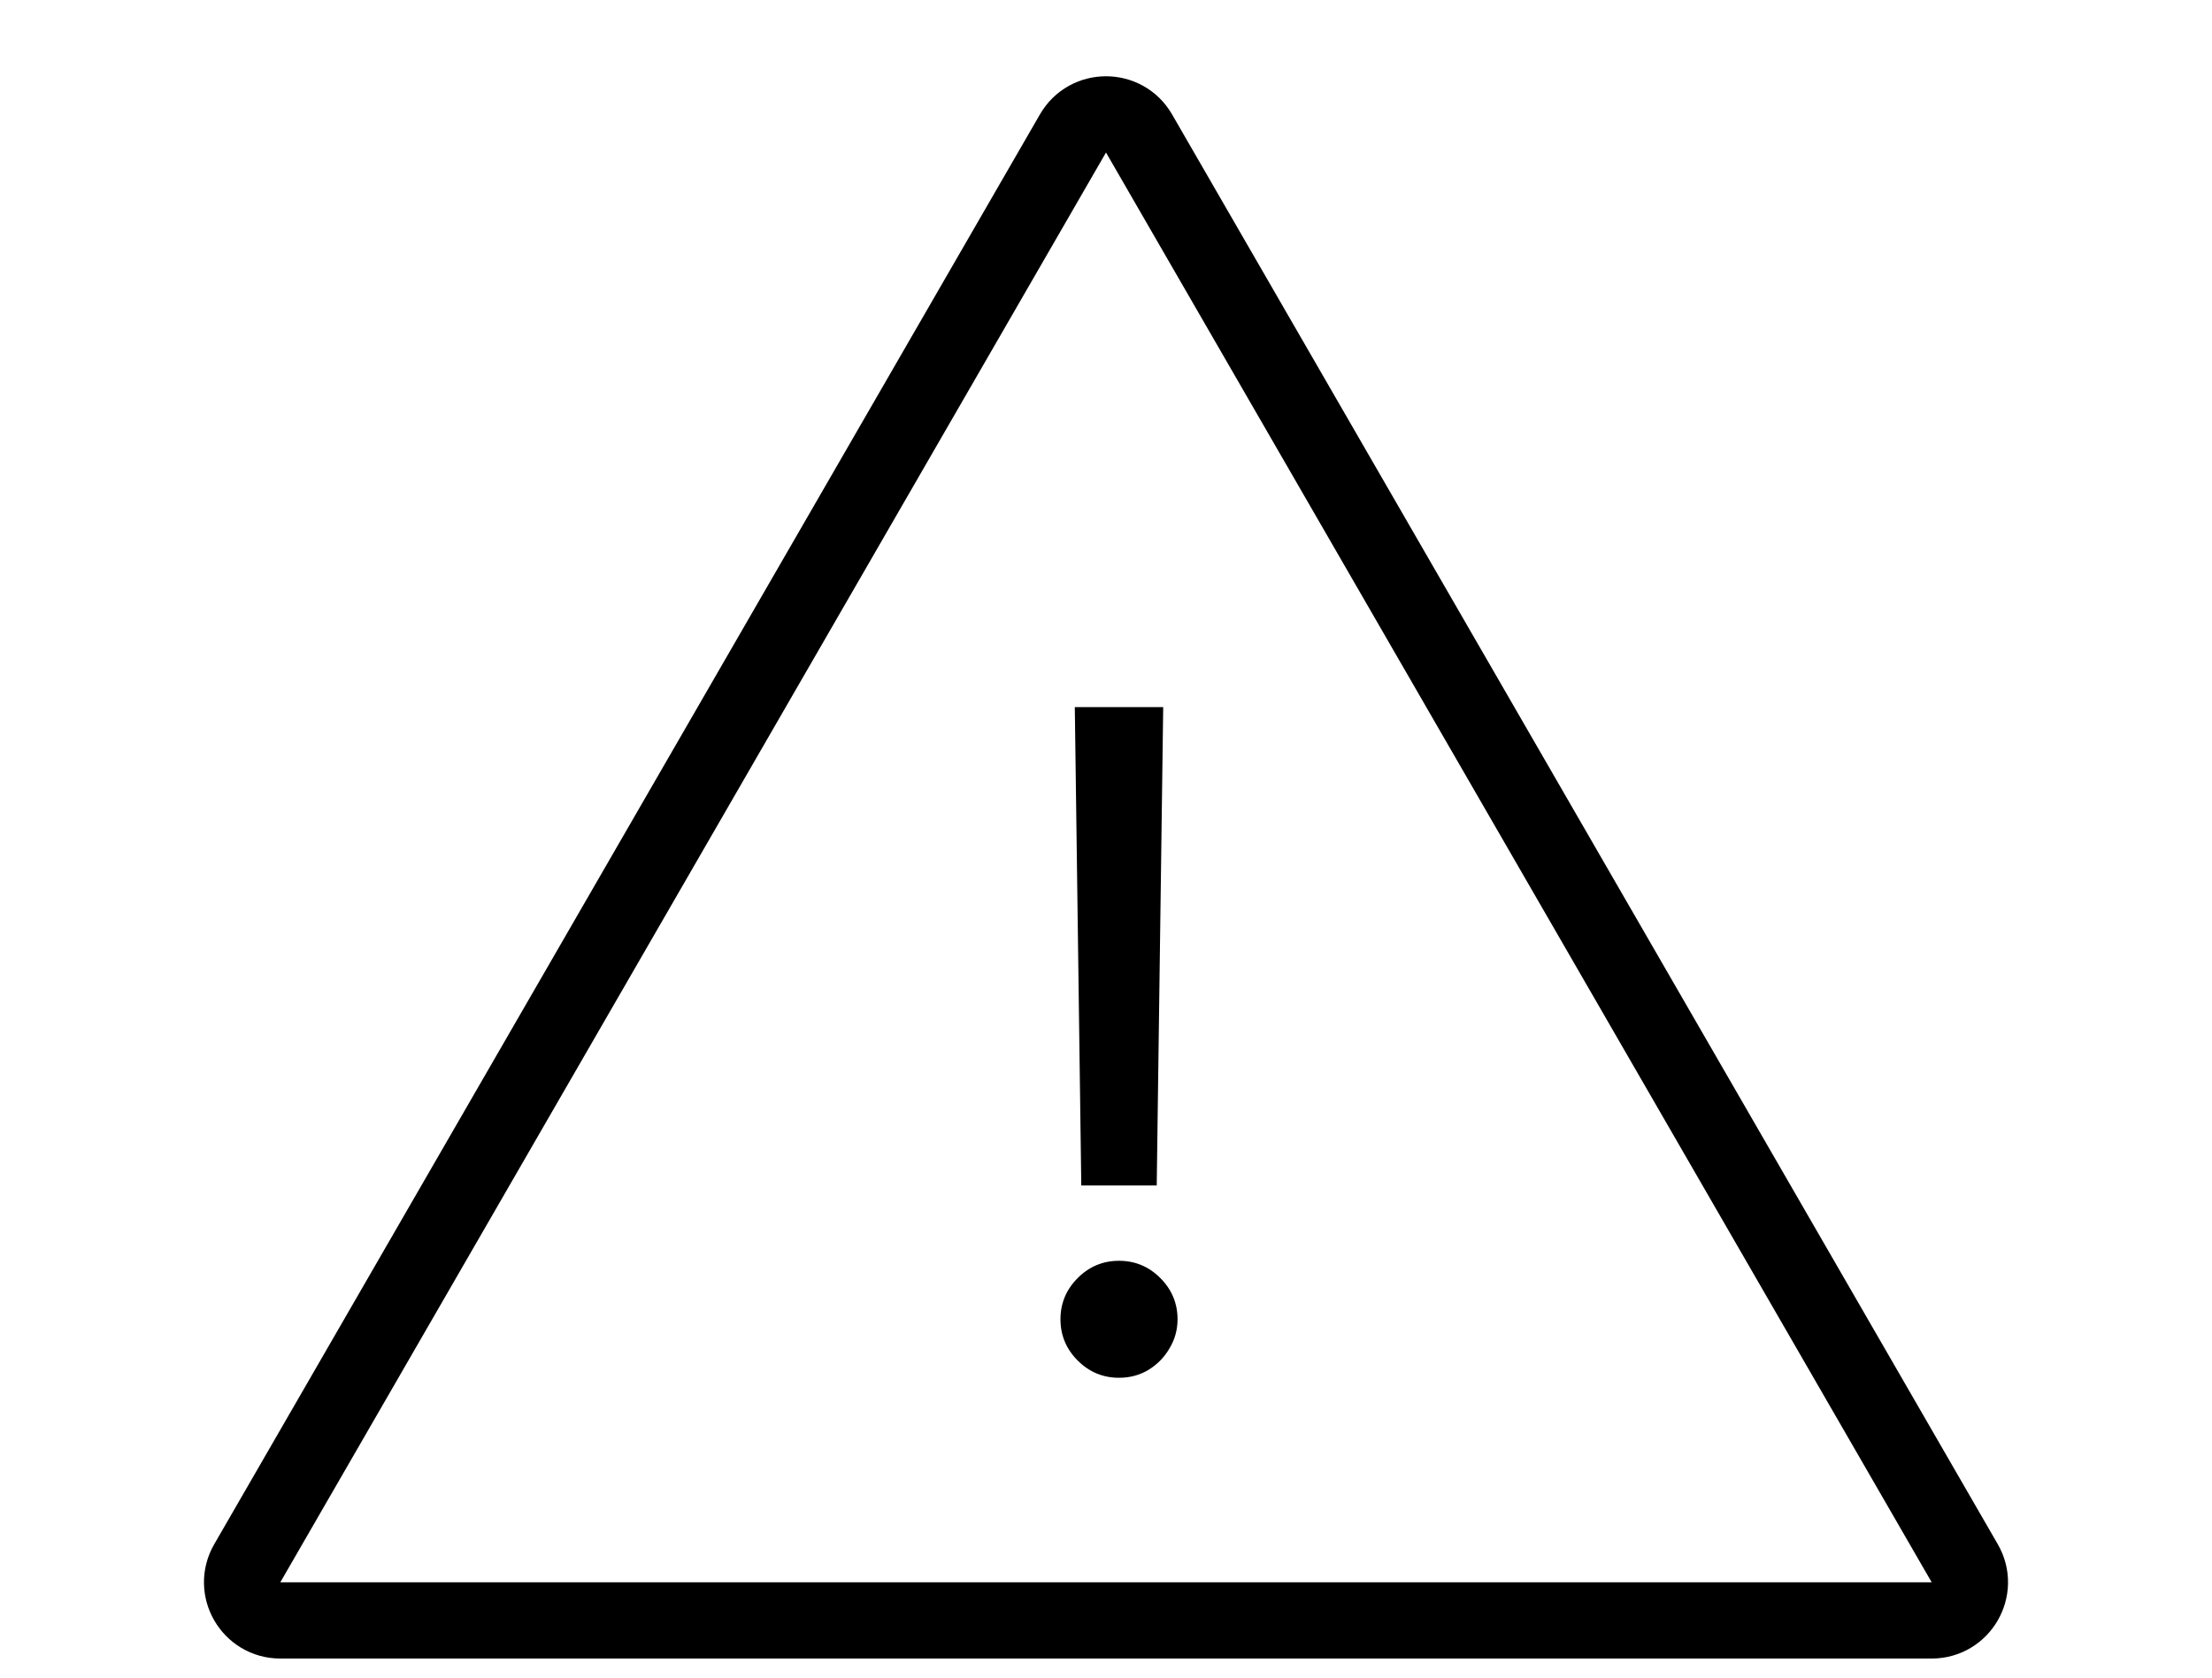 <svg width="29" height="22" viewBox="0 0 29 22" fill="none" xmlns="http://www.w3.org/2000/svg">
<path d="M14.933 1.75L25.758 20.5C25.951 20.833 25.71 21.25 25.325 21.25H3.675C3.29 21.25 3.049 20.833 3.242 20.5L14.067 1.75C14.259 1.417 14.741 1.417 14.933 1.75Z" stroke="black"/>
<path d="M15.25 9.273L15.165 15.546H14.176L14.091 9.273H15.25ZM14.671 18.068C14.46 18.068 14.28 17.993 14.129 17.842C13.979 17.692 13.903 17.511 13.903 17.301C13.903 17.091 13.979 16.91 14.129 16.76C14.28 16.609 14.46 16.534 14.671 16.534C14.881 16.534 15.061 16.609 15.212 16.76C15.362 16.91 15.438 17.091 15.438 17.301C15.438 17.44 15.402 17.568 15.331 17.685C15.263 17.801 15.171 17.895 15.054 17.966C14.94 18.034 14.812 18.068 14.671 18.068Z" fill="black"/>
</svg>
